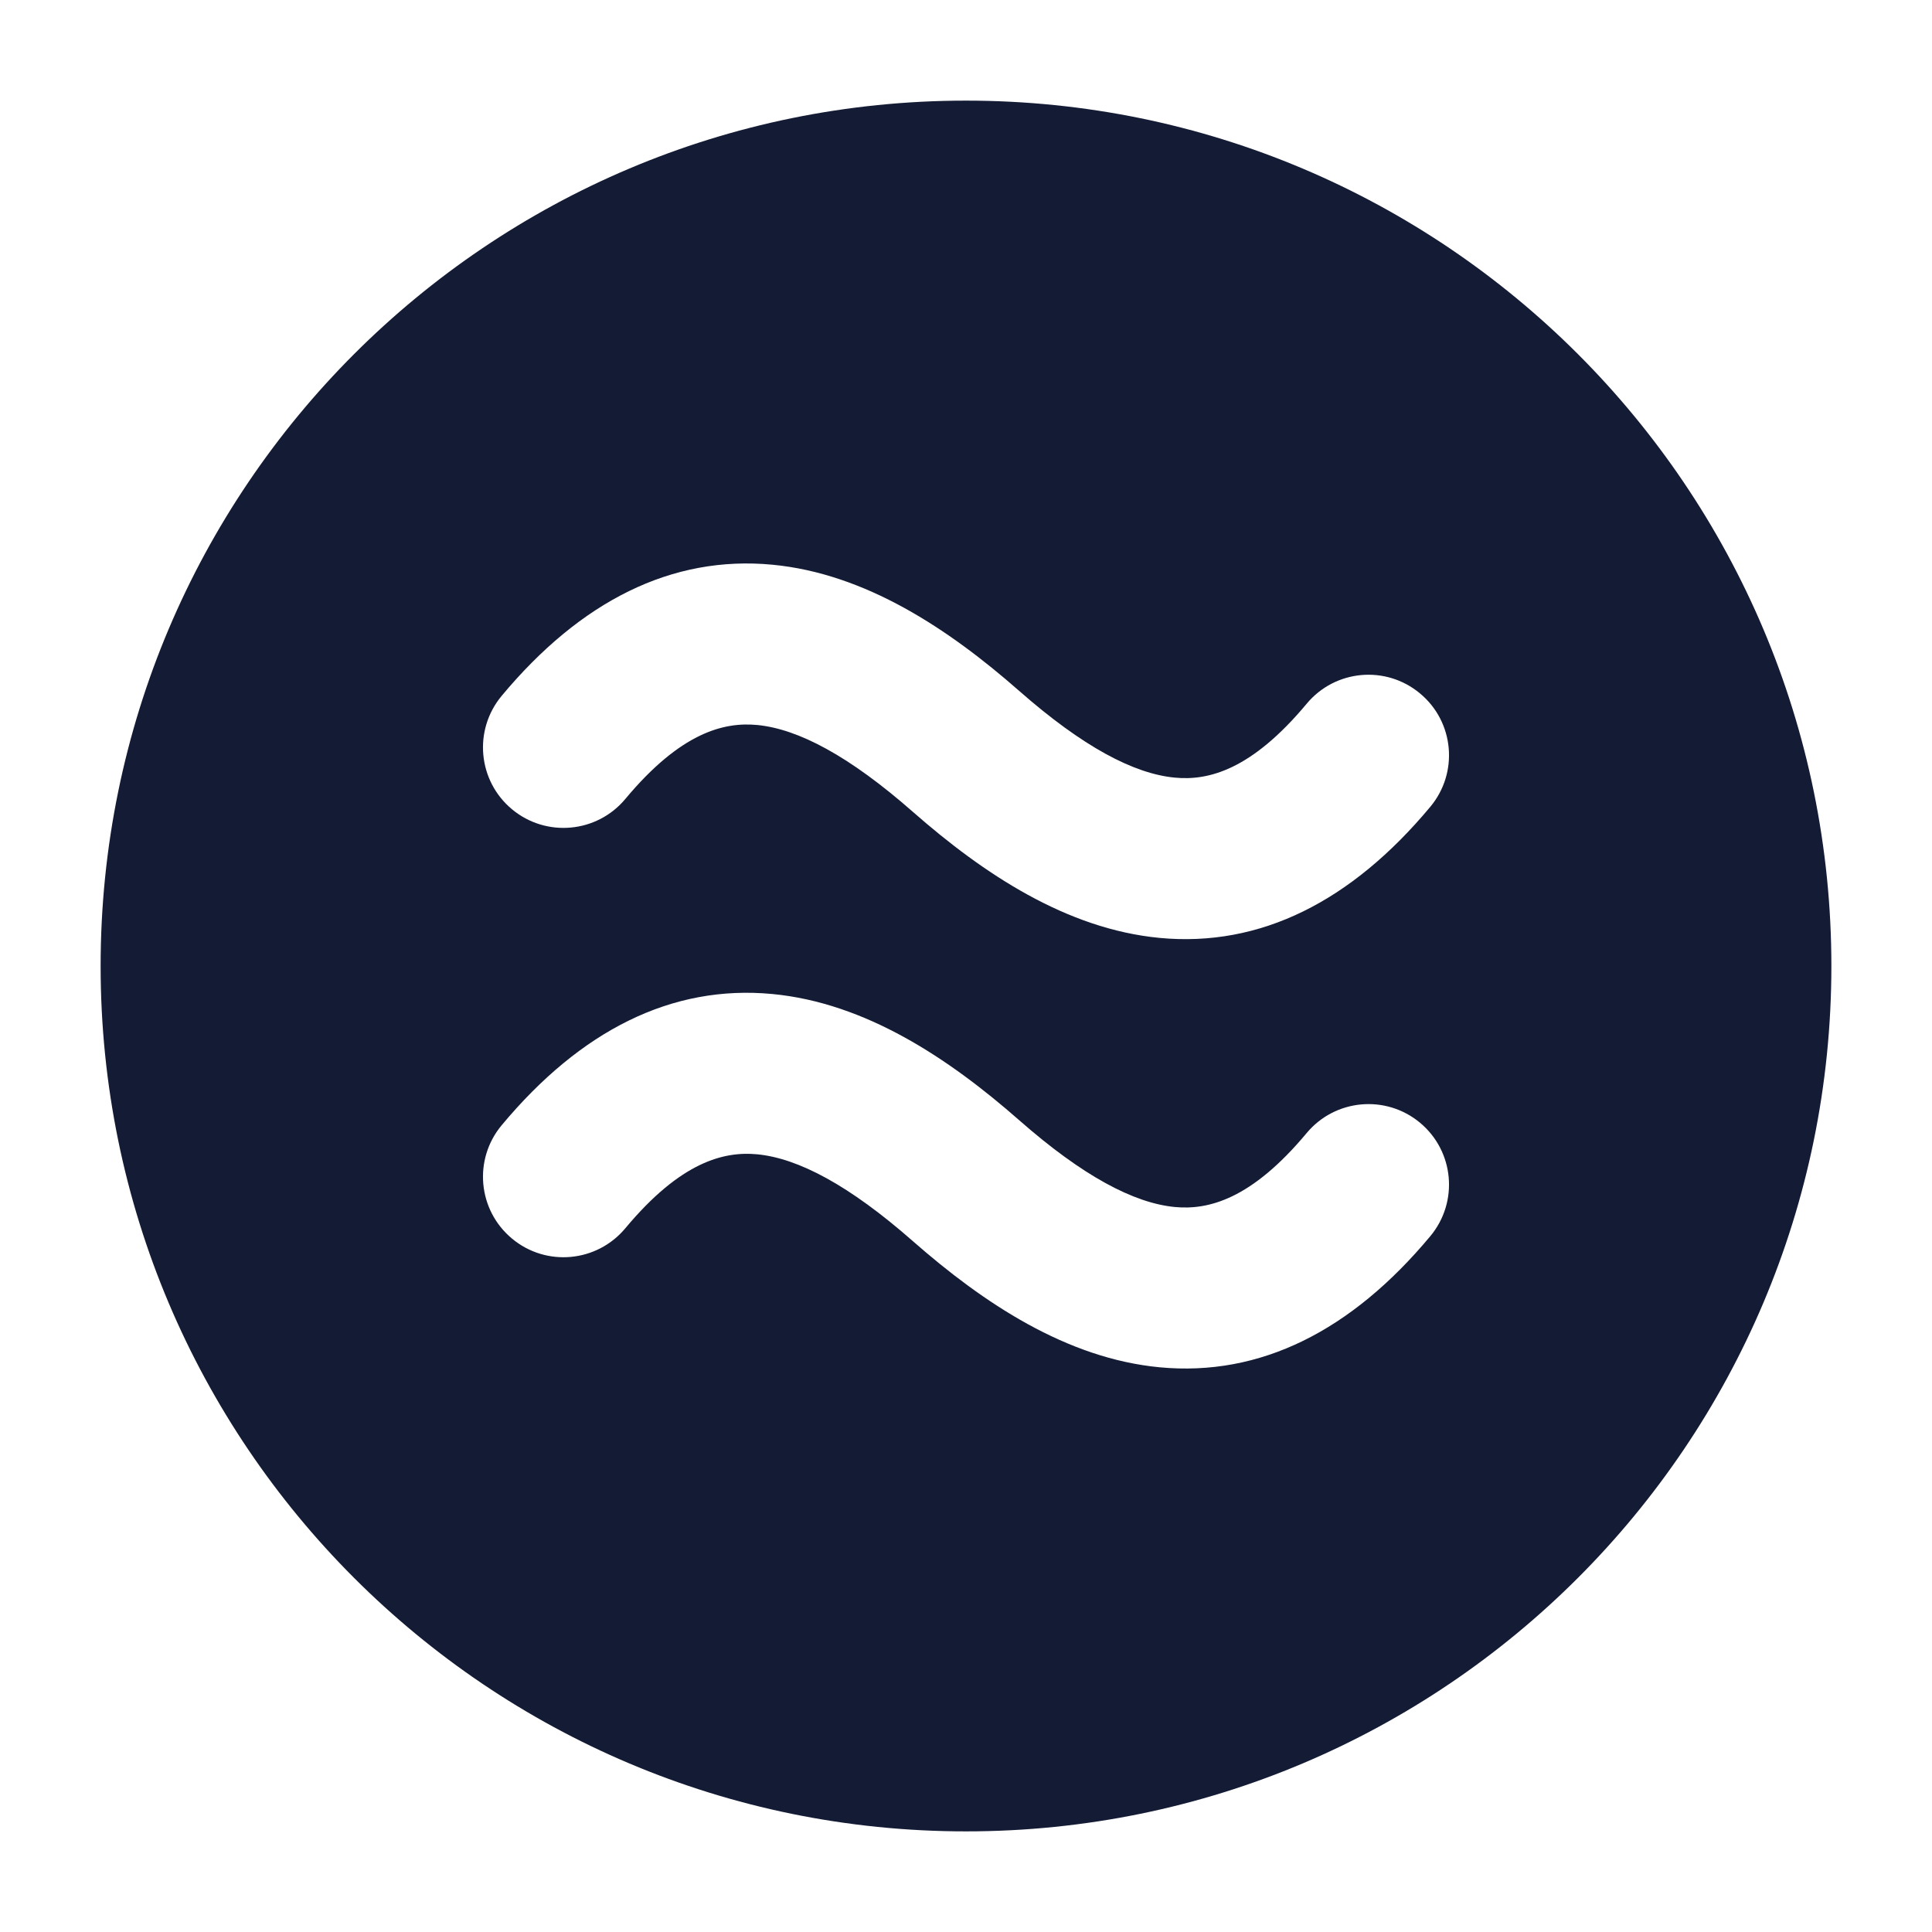 <svg width="24" height="24" viewBox="0 0 24 24" fill="none" xmlns="http://www.w3.org/2000/svg">
<path fill-rule="evenodd" clip-rule="evenodd" d="M12 1.25C6.063 1.25 1.25 6.063 1.25 12C1.25 17.937 6.063 22.75 12 22.75C17.937 22.75 22.75 17.937 22.75 12C22.75 6.063 17.937 1.25 12 1.25ZM7.768 9.925C8.455 9.101 8.99 8.967 9.405 9.006C9.916 9.055 10.55 9.391 11.34 10.085C12.216 10.854 13.249 11.541 14.405 11.651C15.657 11.77 16.789 11.197 17.768 10.022C18.122 9.598 18.065 8.967 17.64 8.614C17.216 8.26 16.586 8.317 16.232 8.742C15.545 9.566 15.01 9.7 14.595 9.66C14.084 9.612 13.45 9.276 12.66 8.582C11.784 7.813 10.751 7.125 9.595 7.015C8.343 6.896 7.211 7.469 6.232 8.644C5.878 9.069 5.935 9.699 6.36 10.053C6.784 10.406 7.414 10.349 7.768 9.925ZM7.768 15.258C8.455 14.434 8.99 14.3 9.405 14.339C9.916 14.388 10.55 14.724 11.34 15.418C12.216 16.187 13.249 16.875 14.405 16.985C15.657 17.104 16.789 16.531 17.768 15.356C18.122 14.931 18.065 14.301 17.64 13.947C17.216 13.594 16.586 13.651 16.232 14.075C15.545 14.899 15.01 15.033 14.595 14.994C14.084 14.945 13.45 14.609 12.66 13.915C11.784 13.146 10.751 12.458 9.595 12.348C8.343 12.229 7.211 12.803 6.232 13.978C5.878 14.402 5.935 15.032 6.36 15.386C6.784 15.74 7.414 15.682 7.768 15.258Z" fill="#141B34"/>
</svg>
